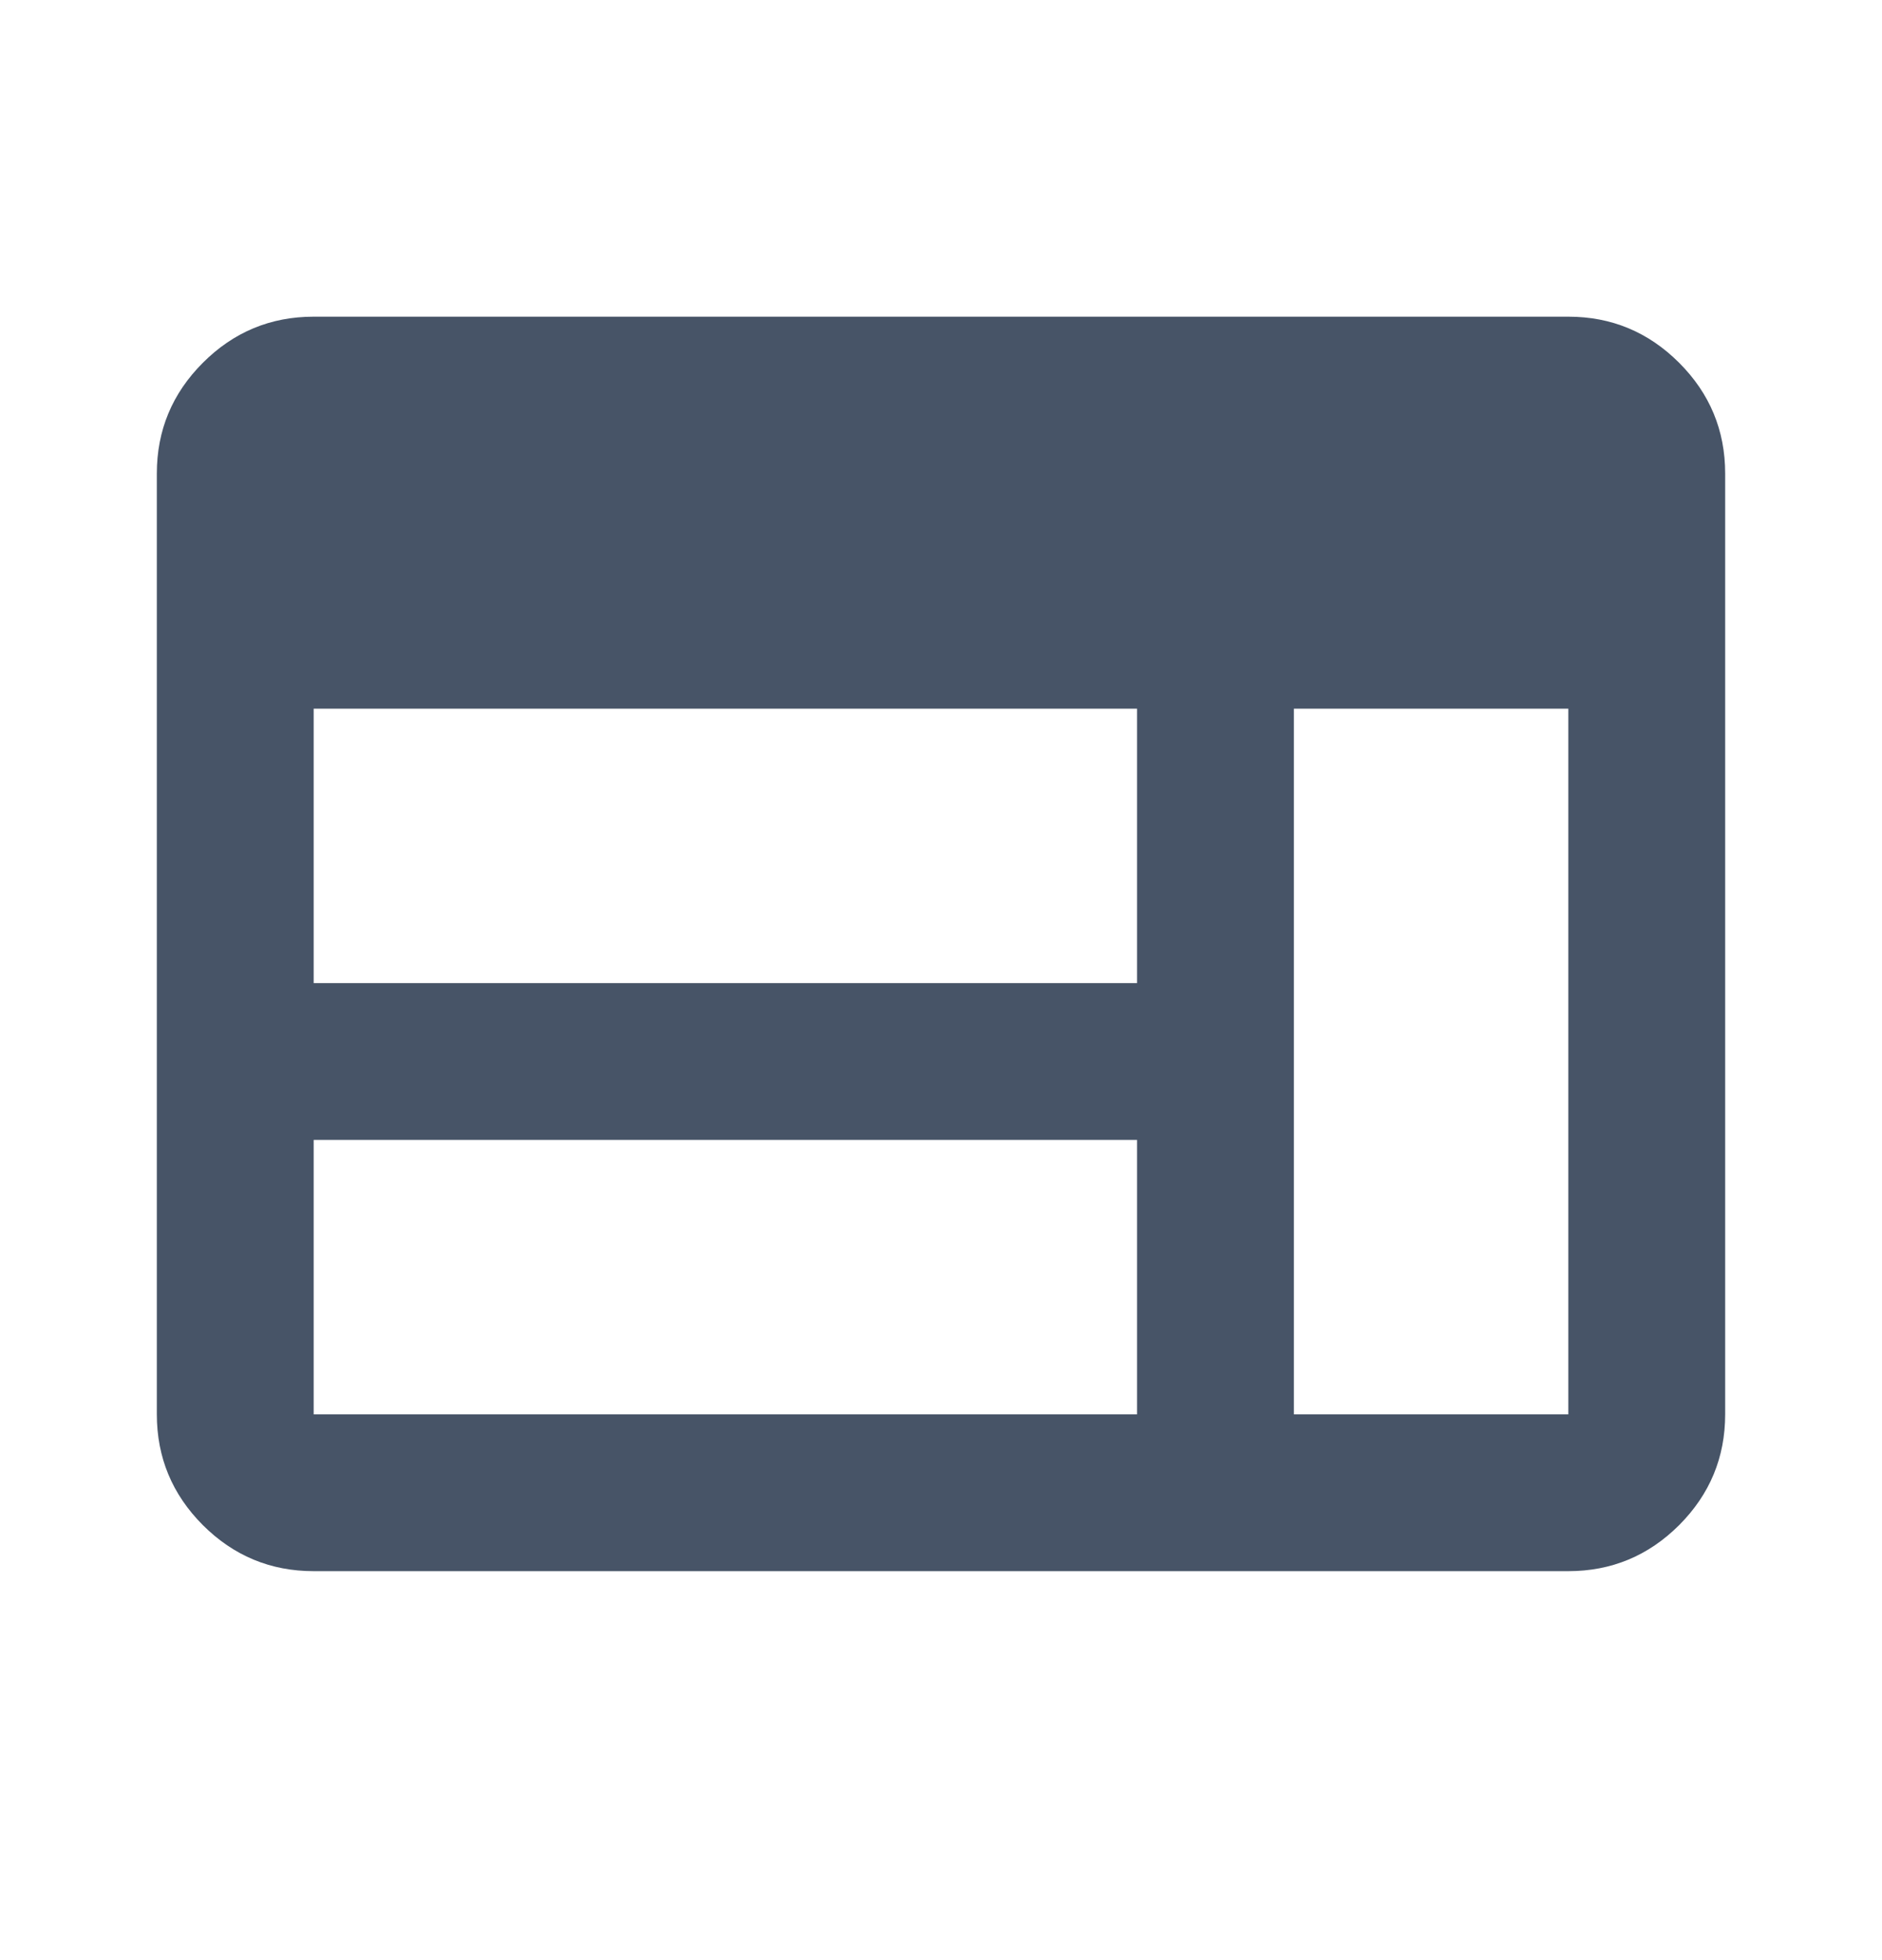 <svg width="24" height="25" viewBox="0 0 24 25" fill="none" xmlns="http://www.w3.org/2000/svg">
<path d="M4 20.039C3.45 20.039 2.979 19.843 2.587 19.452C2.196 19.06 2 18.589 2 18.039V6.039C2 5.489 2.196 5.018 2.587 4.627C2.979 4.235 3.45 4.039 4 4.039H20C20.55 4.039 21.021 4.235 21.413 4.627C21.804 5.018 22 5.489 22 6.039V18.039C22 18.589 21.804 19.06 21.413 19.452C21.021 19.843 20.55 20.039 20 20.039H4ZM4 18.039H14.5V14.539H4V18.039ZM16.5 18.039H20V9.039H16.5V18.039ZM4 12.539H14.5V9.039H4V12.539Z" fill="#475467"/>
</svg>
